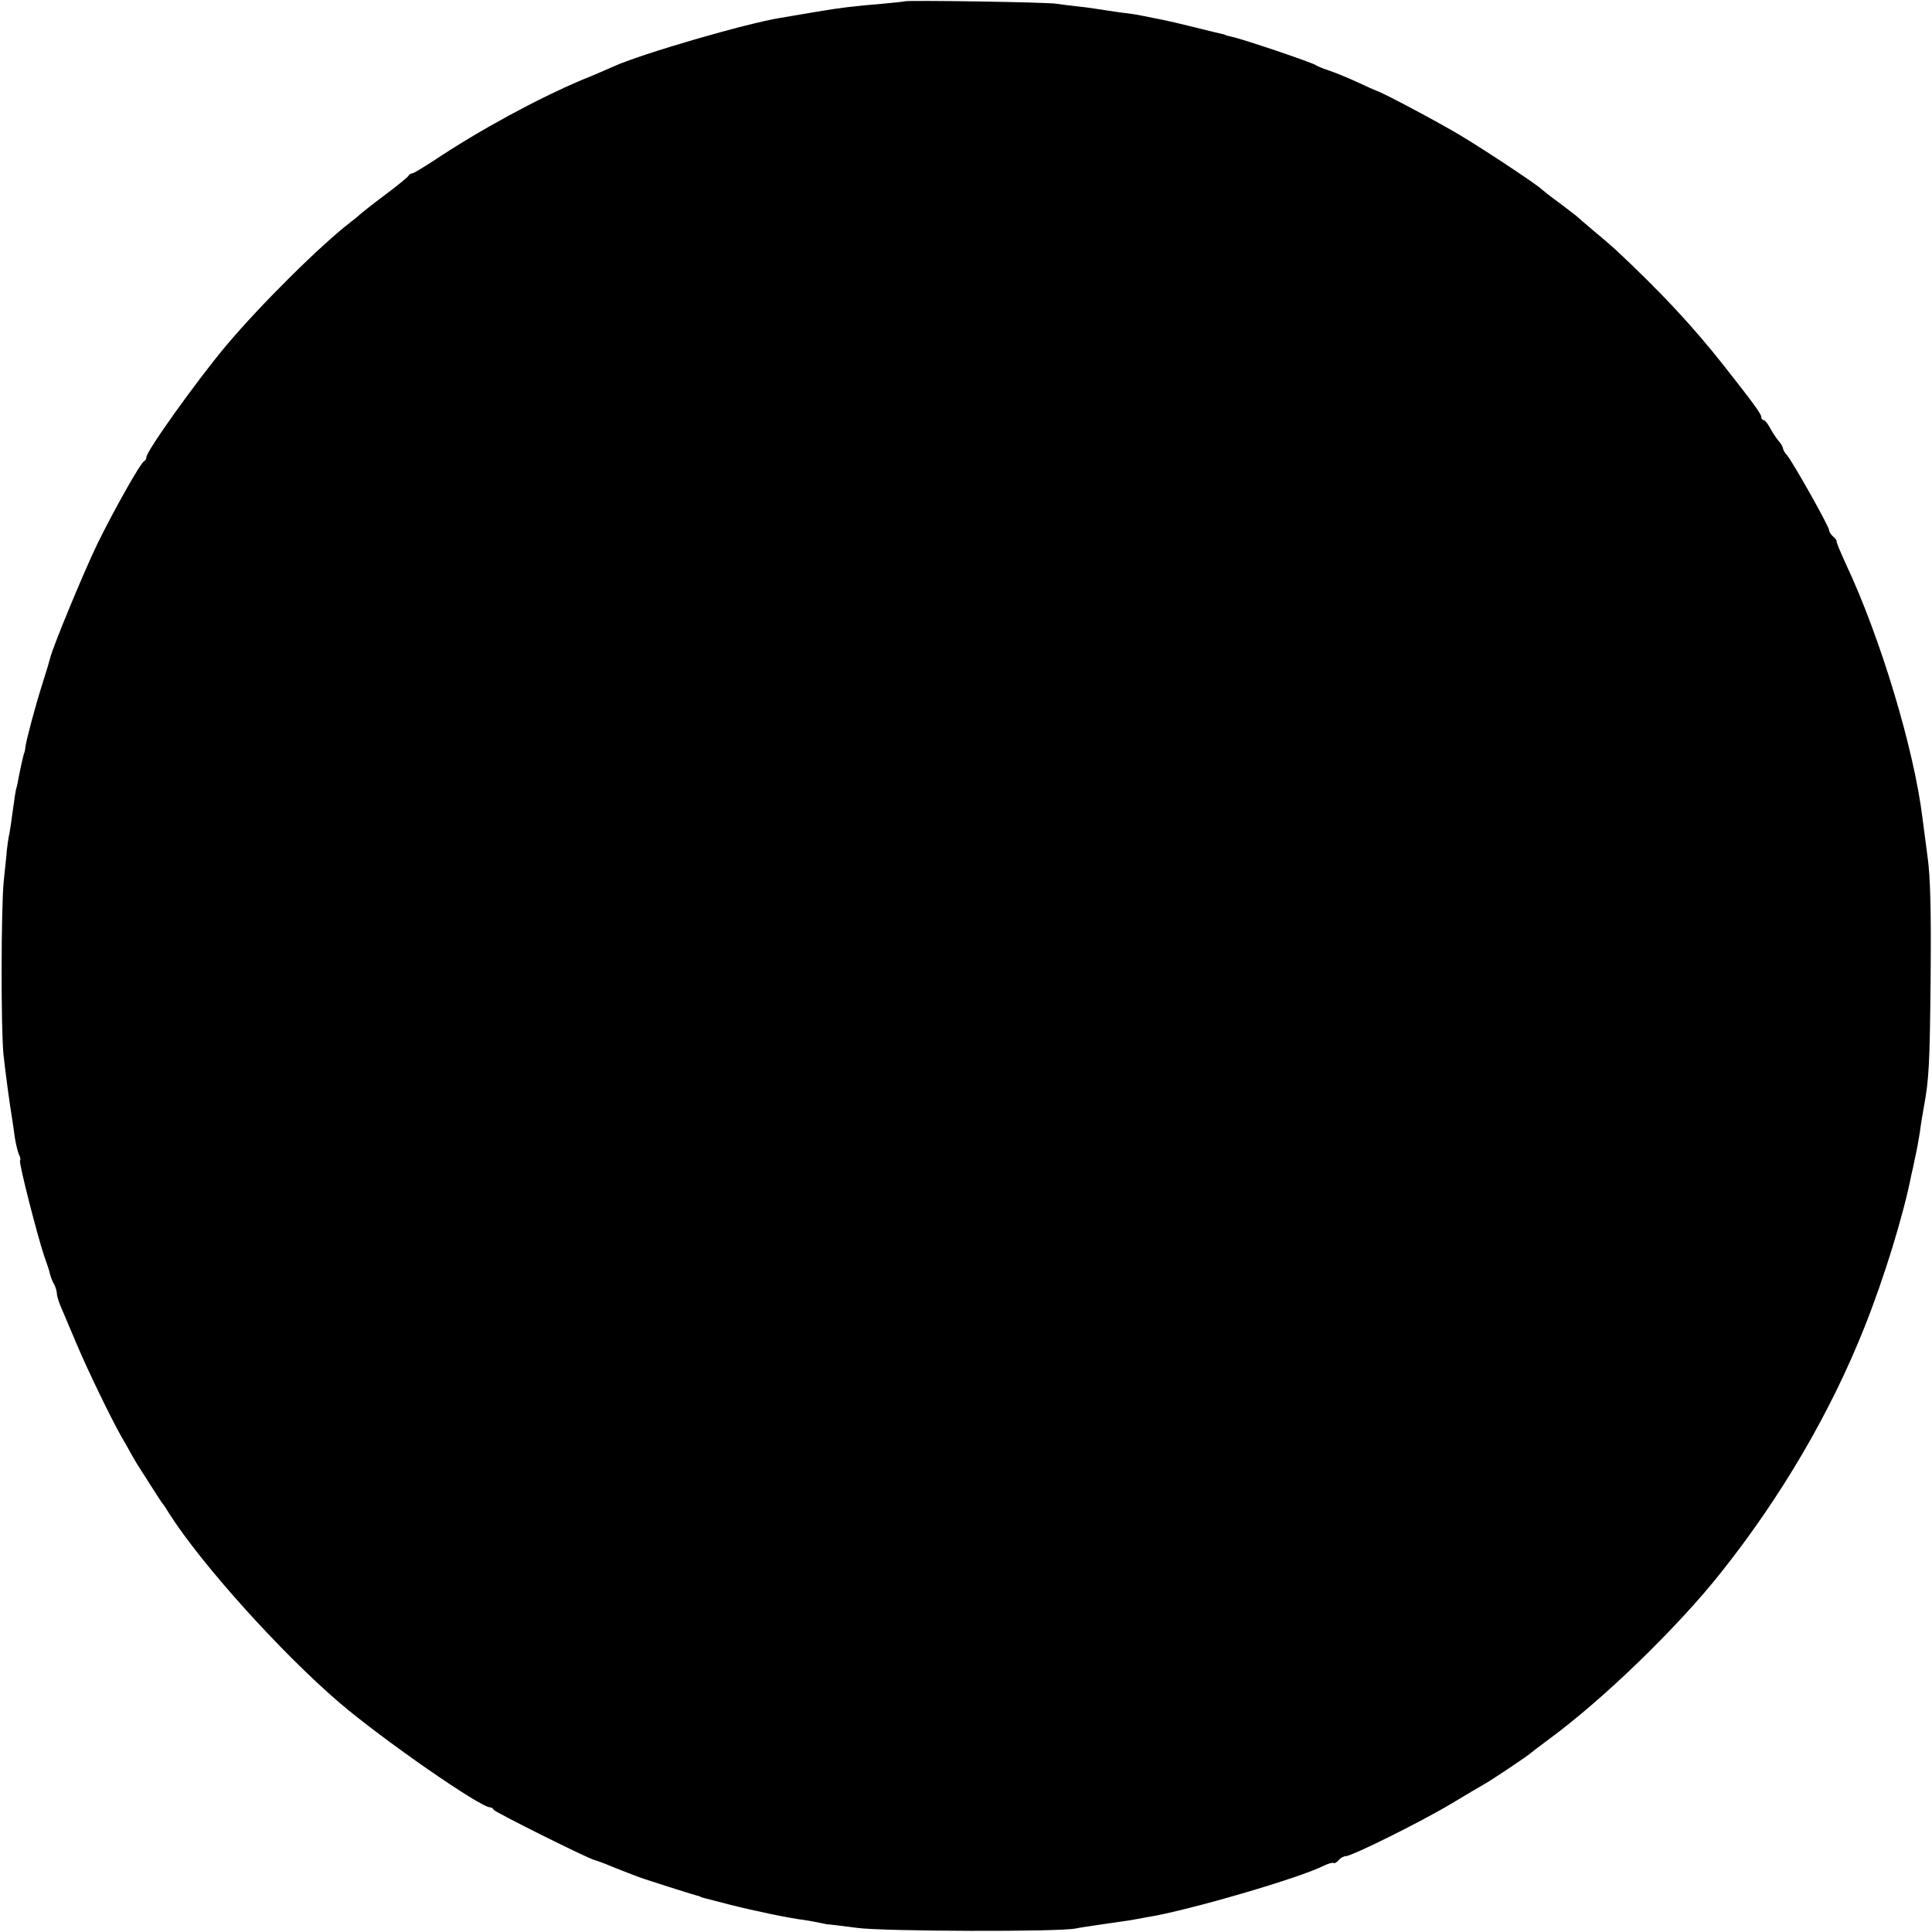 <?xml version="1.0" standalone="no"?>
<!DOCTYPE svg PUBLIC "-//W3C//DTD SVG 20010904//EN"
 "http://www.w3.org/TR/2001/REC-SVG-20010904/DTD/svg10.dtd">
<svg version="1.0" xmlns="http://www.w3.org/2000/svg"
 width="713pt" height="713pt" viewBox="0 0 713 713"
 preserveAspectRatio="xMidYMid meet">
<g transform="translate(0,713) scale(0.1,-0.1)"
fill="#000000" stroke="none">
<path d="M3338 7125 c-2 -1 -39 -5 -83 -9 -99 -8 -158 -15 -245 -30 -75 -13
-96 -16 -130 -22 -125 -20 -511 -132 -615 -179 -16 -7 -70 -31 -120 -51 -165
-70 -375 -184 -543 -296 -40 -26 -76 -48 -81 -48 -5 0 -11 -4 -13 -8 -1 -4
-41 -37 -88 -72 -47 -35 -87 -67 -90 -70 -3 -3 -18 -16 -35 -29 -111 -85 -332
-304 -460 -456 -109 -130 -295 -390 -295 -413 0 -6 -4 -12 -8 -14 -13 -5 -113
-183 -174 -308 -51 -106 -165 -382 -173 -419 -2 -9 -15 -52 -29 -96 -28 -89
-57 -199 -62 -230 -1 -11 -3 -21 -4 -22 -3 -4 -19 -78 -26 -118 -1 -5 -3 -12
-4 -15 -2 -6 -6 -32 -14 -90 -3 -25 -8 -58 -11 -75 -4 -16 -8 -46 -10 -65 -1
-19 -7 -69 -11 -110 -10 -91 -11 -548 -1 -643 7 -64 22 -178 32 -237 2 -14 7
-45 10 -70 4 -24 11 -52 15 -61 5 -9 7 -19 4 -22 -6 -5 65 -282 90 -355 8 -23
16 -46 17 -50 4 -19 11 -39 20 -54 5 -10 9 -25 9 -33 0 -8 8 -34 19 -58 10
-23 35 -82 56 -132 37 -88 123 -266 162 -335 11 -19 29 -50 39 -69 11 -19 23
-40 27 -45 4 -6 23 -36 42 -66 19 -30 38 -59 42 -65 5 -5 17 -23 27 -40 118
-186 413 -514 629 -699 158 -135 519 -386 556 -386 5 0 11 -4 13 -9 3 -8 348
-180 371 -185 7 -2 26 -9 42 -15 40 -17 139 -55 145 -56 3 -1 43 -14 90 -29
47 -15 92 -29 100 -31 8 -2 15 -4 15 -5 0 -1 7 -3 15 -5 8 -2 50 -13 93 -24
82 -21 218 -50 277 -57 19 -3 46 -8 60 -11 14 -3 27 -6 30 -5 3 0 50 -6 105
-13 99 -13 747 -15 805 -2 14 3 48 8 75 12 62 9 104 15 130 19 11 2 38 7 60
11 150 24 567 146 651 190 15 7 31 12 35 10 4 -3 12 2 19 10 7 8 19 15 27 15
22 0 278 127 388 193 55 33 109 65 120 71 26 14 168 109 175 117 3 3 31 24 63
48 200 146 476 413 637 616 223 280 406 593 530 905 74 185 145 417 174 565 3
11 9 40 14 65 6 25 13 65 17 90 3 25 10 68 15 95 19 103 22 158 25 485 2 243
-1 362 -11 435 -7 55 -16 120 -19 145 -31 255 -155 667 -283 939 -19 42 -35
79 -34 83 1 3 -5 12 -13 18 -8 7 -15 18 -15 24 0 14 -135 253 -155 276 -8 8
-14 20 -15 25 0 6 -8 19 -18 30 -9 11 -23 33 -31 48 -8 15 -18 27 -23 27 -4 0
-8 5 -8 11 0 11 -28 50 -140 192 -113 143 -230 269 -399 427 -9 8 -43 38 -76
65 -33 28 -62 53 -65 56 -3 3 -32 25 -65 50 -33 24 -62 47 -65 50 -11 13 -200
139 -298 198 -85 51 -294 162 -312 166 -3 1 -35 15 -71 32 -37 17 -84 36 -105
43 -22 7 -43 16 -49 20 -11 9 -275 98 -308 104 -12 3 -23 5 -24 7 -2 1 -6 2
-10 3 -5 1 -51 12 -103 25 -52 13 -104 25 -115 27 -39 8 -90 18 -95 19 -3 1
-32 5 -65 9 -33 5 -69 10 -80 12 -11 2 -45 7 -75 10 -30 3 -66 8 -80 10 -26 6
-556 14 -562 9z"/>
</g>
</svg>

